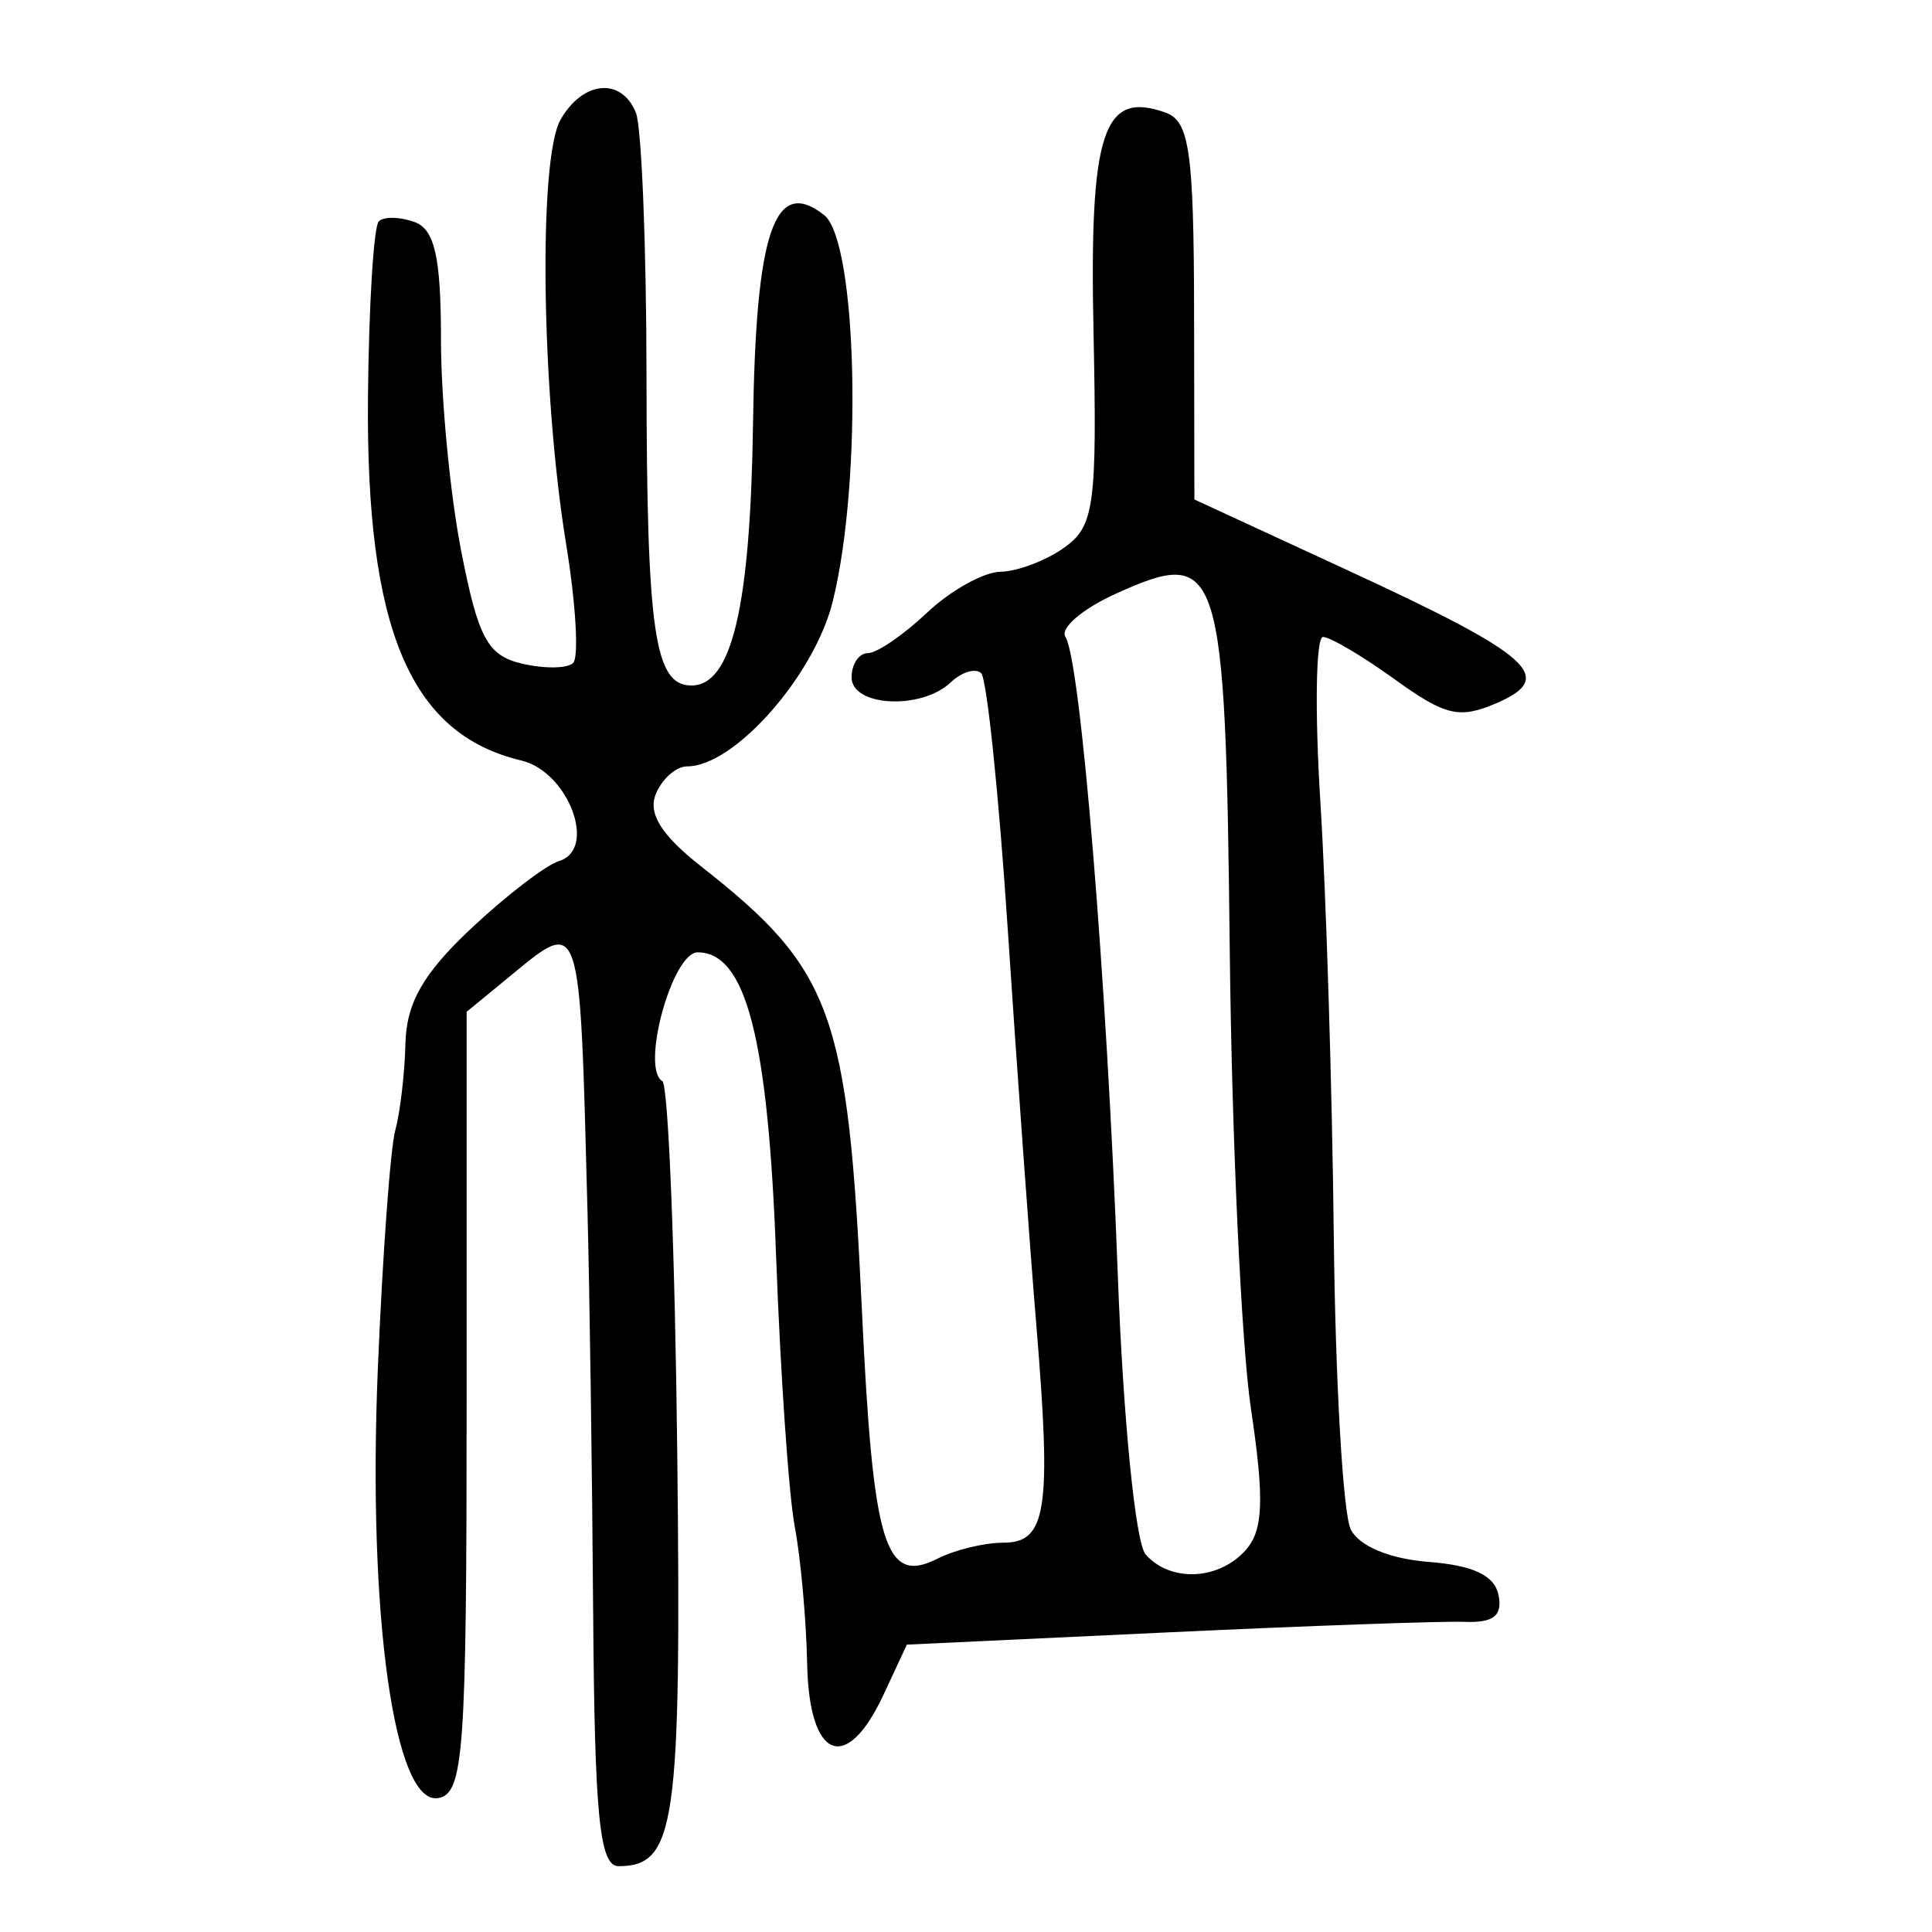 <?xml version="1.0" encoding="UTF-8" standalone="no"?>
<!-- Created with Inkscape (http://www.inkscape.org/) -->

<svg
   xmlns:dc="http://purl.org/dc/elements/1.1/"
   xmlns:cc="http://creativecommons.org/ns#"
   xmlns:rdf="http://www.w3.org/1999/02/22-rdf-syntax-ns#"
   xmlns:svg="http://www.w3.org/2000/svg"
   xmlns="http://www.w3.org/2000/svg"
   xmlns:sodipodi="http://sodipodi.sourceforge.net/DTD/sodipodi-0.dtd"
   xmlns:inkscape="http://www.inkscape.org/namespaces/inkscape"
   width="300"
   height="300"
   id="svg2"
   version="1.1"
   inkscape:version="0.48.4 r9939"
   sodipodi:docname="dessin.svg">
  <defs
     id="defs4" />
  <sodipodi:namedview
     id="base"
     pagecolor="#ffffff"
     bordercolor="#666666"
     borderopacity="1.0"
     inkscape:pageopacity="0.0"
     inkscape:pageshadow="2"
     inkscape:zoom="1.979899"
     inkscape:cx="66.959549"
     inkscape:cy="133.99264"
     inkscape:document-units="px"
     inkscape:current-layer="layer1"
     showgrid="false"
     inkscape:window-width="1215"
     inkscape:window-height="1000"
     inkscape:window-x="65"
     inkscape:window-y="24"
     inkscape:window-maximized="1" />
  <g
     inkscape:label="Calque 1"
     inkscape:groupmode="layer"
     id="layer1"
     transform="translate(0,-752.362)">
    <path
       style="fill:#000000"
       d="M 92.103,1002.586 C 91.949,980.83 91.554,952.858 91.226,940.426 89.992,893.75 90.345,894.782 78.843,904.232 l -6.384,5.245 0,60.641 c 0,54.361 -0.454,60.724 -4.385,61.445 -6.841,1.255 -11.001,-28.263 -9.402,-66.716 0.731,-17.575 1.948,-34.215 2.705,-36.978 0.757,-2.763 1.469,-8.829 1.58,-13.481 0.151,-6.288 2.759,-10.86 10.166,-17.82 5.479,-5.149 11.646,-9.879 13.703,-10.511 5.972,-1.833 1.433,-13.87 -5.884,-15.606 -17.261,-4.096 -24.134,-20.387 -23.803,-56.423 0.131,-14.267 0.89,-26.556 1.687,-27.309 0.797,-0.753 3.293,-0.7 5.548,0.118 3.128,1.135 4.1,5.456 4.1,18.229 0,9.208 1.408,23.964 3.128,32.792 2.65,13.596 4.091,16.279 9.422,17.544 3.462,0.821 7.046,0.782 7.966,-0.088 0.92,-0.87 0.43,-9.199 -1.088,-18.51 -3.847,-23.593 -4.326,-59.731 -0.874,-65.83 3.443,-6.081 9.465,-6.659 11.712,-1.123 0.887,2.185 1.629,20.55 1.649,40.812 0.039,39.915 1.232,48.141 6.981,48.141 6.291,0 9.158,-12.247 9.563,-40.846 0.42,-29.687 3.348,-38.239 11.028,-32.213 5.178,4.062 6.011,41.227 1.346,60.017 -2.862,11.528 -15.28,25.599 -22.591,25.599 -1.725,0 -3.925,1.941 -4.887,4.312 -1.225,3.019 0.881,6.38 7.022,11.204 20.414,16.038 22.809,22.619 24.971,68.618 1.738,36.982 3.576,43.036 11.8,38.875 2.673,-1.352 7.246,-2.459 10.163,-2.459 6.751,0 7.518,-5.069 5.127,-33.905 -1.031,-12.432 -3.016,-39.925 -4.41,-61.096 -1.395,-21.171 -3.261,-39.178 -4.147,-40.016 -0.886,-0.838 -3.026,-0.186 -4.755,1.448 -4.548,4.3 -15.364,3.74 -15.364,-0.795 0,-2.072 1.141,-3.767 2.536,-3.767 1.395,0 5.525,-2.825 9.178,-6.279 3.653,-3.453 8.788,-6.315 11.412,-6.359 2.623,-0.044 7.086,-1.736 9.916,-3.76 4.65,-3.325 5.086,-6.549 4.525,-33.42 -0.652,-31.187 1.475,-37.636 11.245,-34.092 3.645,1.322 4.329,6.148 4.37,30.809 l 0.048,29.241 23.828,11.006 c 28.683,13.248 32.429,16.596 23.076,20.625 -5.756,2.479 -7.927,1.97 -15.797,-3.705 -5.018,-3.618 -10.032,-6.579 -11.141,-6.579 -1.11,0 -1.288,11.584 -0.397,25.743 0.891,14.158 1.825,44.39 2.074,67.182 0.249,22.792 1.441,43.349 2.648,45.683 1.342,2.594 6.055,4.547 12.127,5.023 6.927,0.543 10.198,2.105 10.811,5.161 0.641,3.197 -0.79,4.317 -5.291,4.143 -3.393,-0.132 -24.263,0.61 -46.377,1.648 l -40.207,1.888 -3.628,7.783 c -5.784,12.409 -11.551,10.086 -11.855,-4.775 -0.141,-6.907 -1.01,-16.513 -1.93,-21.348 -0.92,-4.835 -2.223,-23.744 -2.895,-42.021 -1.244,-33.837 -4.68,-47.137 -12.177,-47.137 -3.944,0 -8.885,18.011 -5.486,19.997 0.928,0.542 1.972,26.63 2.319,57.972 0.639,57.59 -0.266,63.93 -9.123,63.93 -2.942,0 -3.715,-7.76 -3.94,-39.556 z m 101.375,-9.579 c 2.695,-3.069 2.861,-7.875 0.759,-21.975 -1.48,-9.926 -2.954,-41.78 -3.277,-70.788 -0.675,-60.673 -1.421,-63.029 -17.637,-55.718 -5.221,2.354 -8.769,5.386 -7.884,6.739 2.352,3.598 6.411,53.058 8.135,99.142 0.836,22.334 2.749,41.538 4.316,43.323 3.846,4.381 11.417,4.03 15.589,-0.722 z"
       id="path3028"
       inkscape:connector-curvature="0" />
  </g>
</svg>
